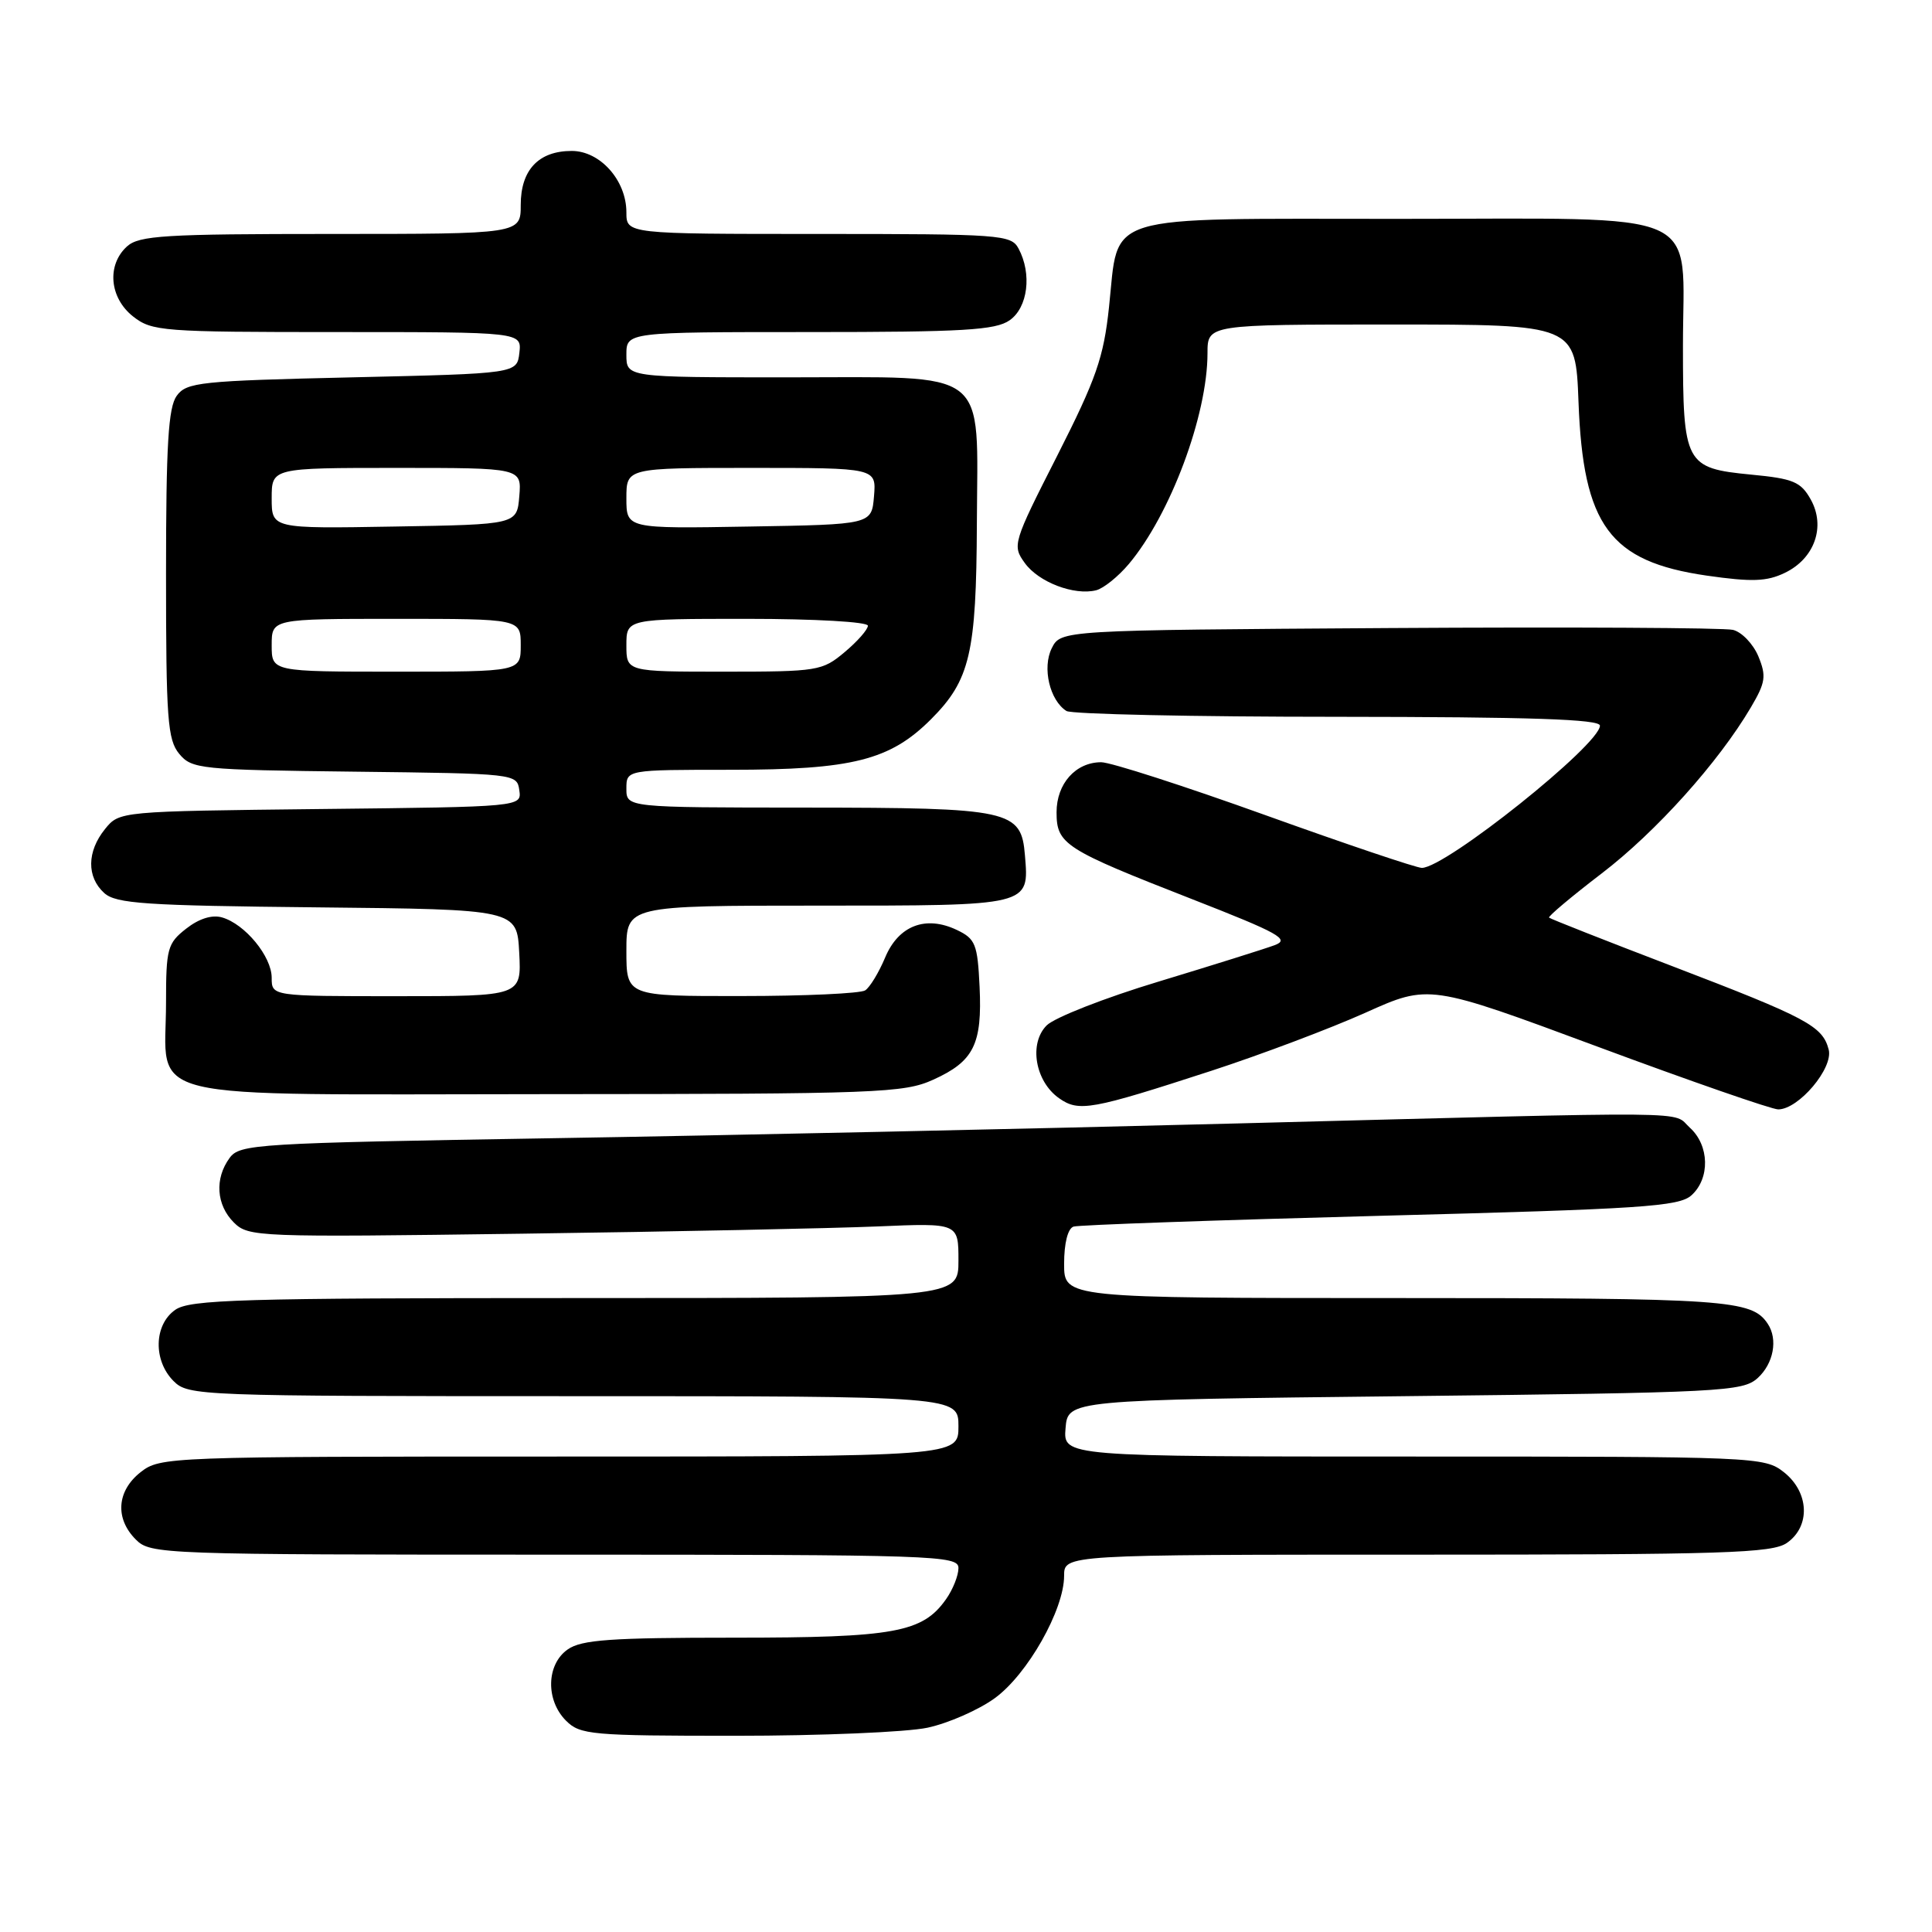 <?xml version="1.0" encoding="UTF-8" standalone="no"?>
<!DOCTYPE svg PUBLIC "-//W3C//DTD SVG 1.1//EN" "http://www.w3.org/Graphics/SVG/1.1/DTD/svg11.dtd" >
<svg xmlns="http://www.w3.org/2000/svg" xmlns:xlink="http://www.w3.org/1999/xlink" version="1.1" viewBox="0 0 256 256">
 <g >
 <path fill="currentColor"
d=" M 122.90 228.93 C 125.65 228.34 129.66 226.58 131.81 225.02 C 136.14 221.88 141.00 213.31 141.00 208.80 C 141.00 206.00 141.00 206.00 187.78 206.00 C 228.50 206.00 234.84 205.80 236.78 204.44 C 239.93 202.24 239.73 197.72 236.37 195.07 C 233.79 193.04 232.76 193.00 187.30 193.00 C 140.88 193.00 140.88 193.00 141.19 189.25 C 141.50 185.50 141.50 185.50 186.15 185.00 C 228.26 184.53 230.91 184.39 232.90 182.60 C 235.01 180.68 235.61 177.46 234.23 175.40 C 232.11 172.22 228.92 172.00 185.07 172.00 C 141.00 172.00 141.00 172.00 141.00 167.47 C 141.00 164.73 141.49 162.78 142.25 162.53 C 142.94 162.31 161.22 161.67 182.88 161.10 C 217.57 160.20 222.48 159.88 224.13 158.38 C 226.61 156.14 226.51 151.77 223.92 149.43 C 221.45 147.19 226.49 147.24 164.00 148.86 C 136.77 149.57 95.90 150.45 73.17 150.82 C 33.83 151.47 31.77 151.59 30.42 153.44 C 28.42 156.17 28.66 159.66 30.98 161.98 C 32.91 163.91 34.05 163.95 69.23 163.47 C 89.18 163.20 110.34 162.76 116.25 162.51 C 127.00 162.05 127.00 162.05 127.00 167.02 C 127.00 172.00 127.00 172.00 76.22 172.00 C 31.88 172.00 25.16 172.20 23.22 173.56 C 20.39 175.54 20.28 180.28 23.00 183.00 C 24.95 184.95 26.33 185.00 76.00 185.00 C 127.00 185.00 127.00 185.00 127.00 189.00 C 127.00 193.00 127.00 193.00 74.13 193.00 C 22.17 193.00 21.23 193.04 18.63 195.07 C 15.47 197.56 15.21 201.21 18.00 204.00 C 19.95 205.95 21.33 206.00 73.50 206.00 C 124.10 206.00 127.00 206.10 127.00 207.78 C 127.00 208.76 126.27 210.60 125.37 211.88 C 122.26 216.32 118.55 217.00 97.25 217.00 C 80.94 217.00 77.05 217.27 75.22 218.56 C 72.39 220.54 72.28 225.28 75.00 228.00 C 76.87 229.87 78.33 230.00 97.45 230.00 C 108.70 230.00 120.15 229.52 122.90 228.93 Z  M 160.50 141.89 C 167.10 139.74 176.29 136.27 180.93 134.19 C 189.36 130.40 189.36 130.40 211.72 138.70 C 224.02 143.27 234.77 147.00 235.62 147.00 C 238.33 147.00 242.95 141.53 242.31 139.07 C 241.49 135.95 239.47 134.87 221.53 128.00 C 212.74 124.64 205.42 121.75 205.26 121.59 C 205.10 121.43 208.24 118.79 212.25 115.72 C 219.46 110.20 227.71 101.01 232.00 93.73 C 233.95 90.42 234.07 89.59 232.99 86.96 C 232.30 85.32 230.79 83.74 229.62 83.46 C 228.46 83.18 207.94 83.07 184.03 83.22 C 140.56 83.50 140.56 83.50 139.36 85.90 C 138.08 88.48 139.09 92.80 141.31 94.21 C 141.97 94.63 158.14 94.98 177.25 94.98 C 202.83 95.00 212.00 95.30 212.00 96.15 C 212.00 98.67 191.55 115.00 188.40 115.00 C 187.69 115.00 178.35 111.85 167.64 108.00 C 156.93 104.15 147.16 101.00 145.92 101.00 C 142.53 101.00 140.00 103.84 140.00 107.63 C 140.00 111.87 141.04 112.53 157.90 119.12 C 169.52 123.66 170.97 124.47 168.90 125.24 C 167.58 125.73 160.67 127.90 153.54 130.06 C 146.41 132.21 139.73 134.83 138.69 135.87 C 136.30 138.26 137.16 143.29 140.33 145.52 C 142.96 147.37 144.58 147.07 160.50 141.89 Z  M 123.67 143.06 C 129.04 140.63 130.16 138.36 129.80 130.74 C 129.53 125.10 129.25 124.40 126.80 123.23 C 122.66 121.25 119.05 122.64 117.28 126.89 C 116.45 128.87 115.26 130.83 114.64 131.23 C 114.01 131.64 106.64 131.98 98.25 131.98 C 83.00 132.00 83.00 132.00 83.00 126.00 C 83.00 120.00 83.00 120.00 108.38 120.00 C 136.64 120.00 136.37 120.07 135.81 113.34 C 135.32 107.33 133.96 107.03 106.75 107.01 C 83.00 107.00 83.00 107.00 83.00 104.50 C 83.00 102.00 83.00 102.00 96.82 102.00 C 112.92 102.00 117.93 100.74 123.36 95.31 C 128.54 90.12 129.37 86.58 129.44 69.36 C 129.52 48.48 131.50 50.00 104.35 50.00 C 83.00 50.00 83.00 50.00 83.00 47.00 C 83.00 44.00 83.00 44.00 107.28 44.00 C 127.63 44.00 131.91 43.75 133.78 42.44 C 136.20 40.75 136.76 36.29 134.96 32.93 C 133.98 31.10 132.62 31.00 108.46 31.00 C 83.00 31.00 83.00 31.00 83.00 28.13 C 83.00 23.90 79.52 20.00 75.76 20.00 C 71.37 20.00 69.00 22.51 69.00 27.15 C 69.00 31.00 69.00 31.00 43.83 31.00 C 21.81 31.00 18.43 31.21 16.83 32.65 C 14.12 35.11 14.50 39.46 17.63 41.93 C 20.14 43.90 21.50 44.00 44.70 44.00 C 69.13 44.00 69.13 44.00 68.82 46.75 C 68.50 49.50 68.50 49.50 46.67 50.00 C 26.53 50.46 24.72 50.65 23.42 52.44 C 22.30 53.98 22.00 58.93 22.00 76.08 C 22.00 95.27 22.20 98.02 23.75 99.89 C 25.42 101.90 26.50 102.01 47.00 102.25 C 68.31 102.50 68.50 102.52 68.81 104.70 C 69.13 106.91 69.13 106.91 42.47 107.20 C 15.83 107.50 15.82 107.50 13.91 109.86 C 11.51 112.83 11.47 116.21 13.81 118.33 C 15.37 119.74 19.22 120.00 42.06 120.23 C 68.50 120.50 68.50 120.50 68.80 126.25 C 69.10 132.00 69.10 132.00 52.55 132.00 C 36.00 132.00 36.00 132.00 36.00 129.56 C 36.00 126.73 32.46 122.43 29.41 121.56 C 28.08 121.18 26.35 121.73 24.66 123.06 C 22.19 124.99 22.00 125.70 22.00 132.85 C 22.00 146.15 17.24 145.00 72.31 144.98 C 116.45 144.96 119.77 144.83 123.67 143.06 Z  M 149.57 74.74 C 155.08 68.19 160.00 55.01 160.00 46.79 C 160.00 43.00 160.00 43.00 184.39 43.00 C 208.77 43.00 208.77 43.00 209.16 53.25 C 209.77 69.64 213.29 74.41 226.14 76.27 C 232.13 77.13 234.10 77.06 236.49 75.91 C 240.44 74.02 241.94 69.77 239.93 66.18 C 238.62 63.84 237.62 63.42 232.05 62.89 C 223.28 62.04 223.00 61.51 223.00 45.81 C 223.00 27.38 226.64 29.00 185.15 29.00 C 145.47 29.00 148.30 28.13 146.95 40.69 C 146.24 47.38 145.25 50.20 140.10 60.36 C 134.21 71.94 134.11 72.28 135.79 74.60 C 137.61 77.14 142.35 78.95 145.26 78.21 C 146.23 77.96 148.17 76.40 149.57 74.74 Z  M 36.00 85.50 C 36.00 82.00 36.00 82.00 52.50 82.00 C 69.00 82.00 69.00 82.00 69.00 85.50 C 69.00 89.00 69.00 89.00 52.50 89.00 C 36.00 89.00 36.00 89.00 36.00 85.50 Z  M 83.00 85.50 C 83.00 82.00 83.00 82.00 99.00 82.00 C 107.96 82.00 115.00 82.40 115.00 82.91 C 115.00 83.41 113.62 84.99 111.92 86.41 C 108.96 88.90 108.37 89.00 95.92 89.00 C 83.00 89.00 83.00 89.00 83.00 85.50 Z  M 36.00 66.02 C 36.00 62.00 36.00 62.00 52.56 62.00 C 69.12 62.00 69.12 62.00 68.81 65.75 C 68.50 69.50 68.50 69.50 52.25 69.77 C 36.00 70.05 36.00 70.05 36.00 66.02 Z  M 83.00 66.02 C 83.00 62.00 83.00 62.00 99.56 62.00 C 116.12 62.00 116.12 62.00 115.81 65.75 C 115.50 69.50 115.50 69.50 99.25 69.77 C 83.00 70.05 83.00 70.05 83.00 66.02 Z "/>
</g>
</svg>